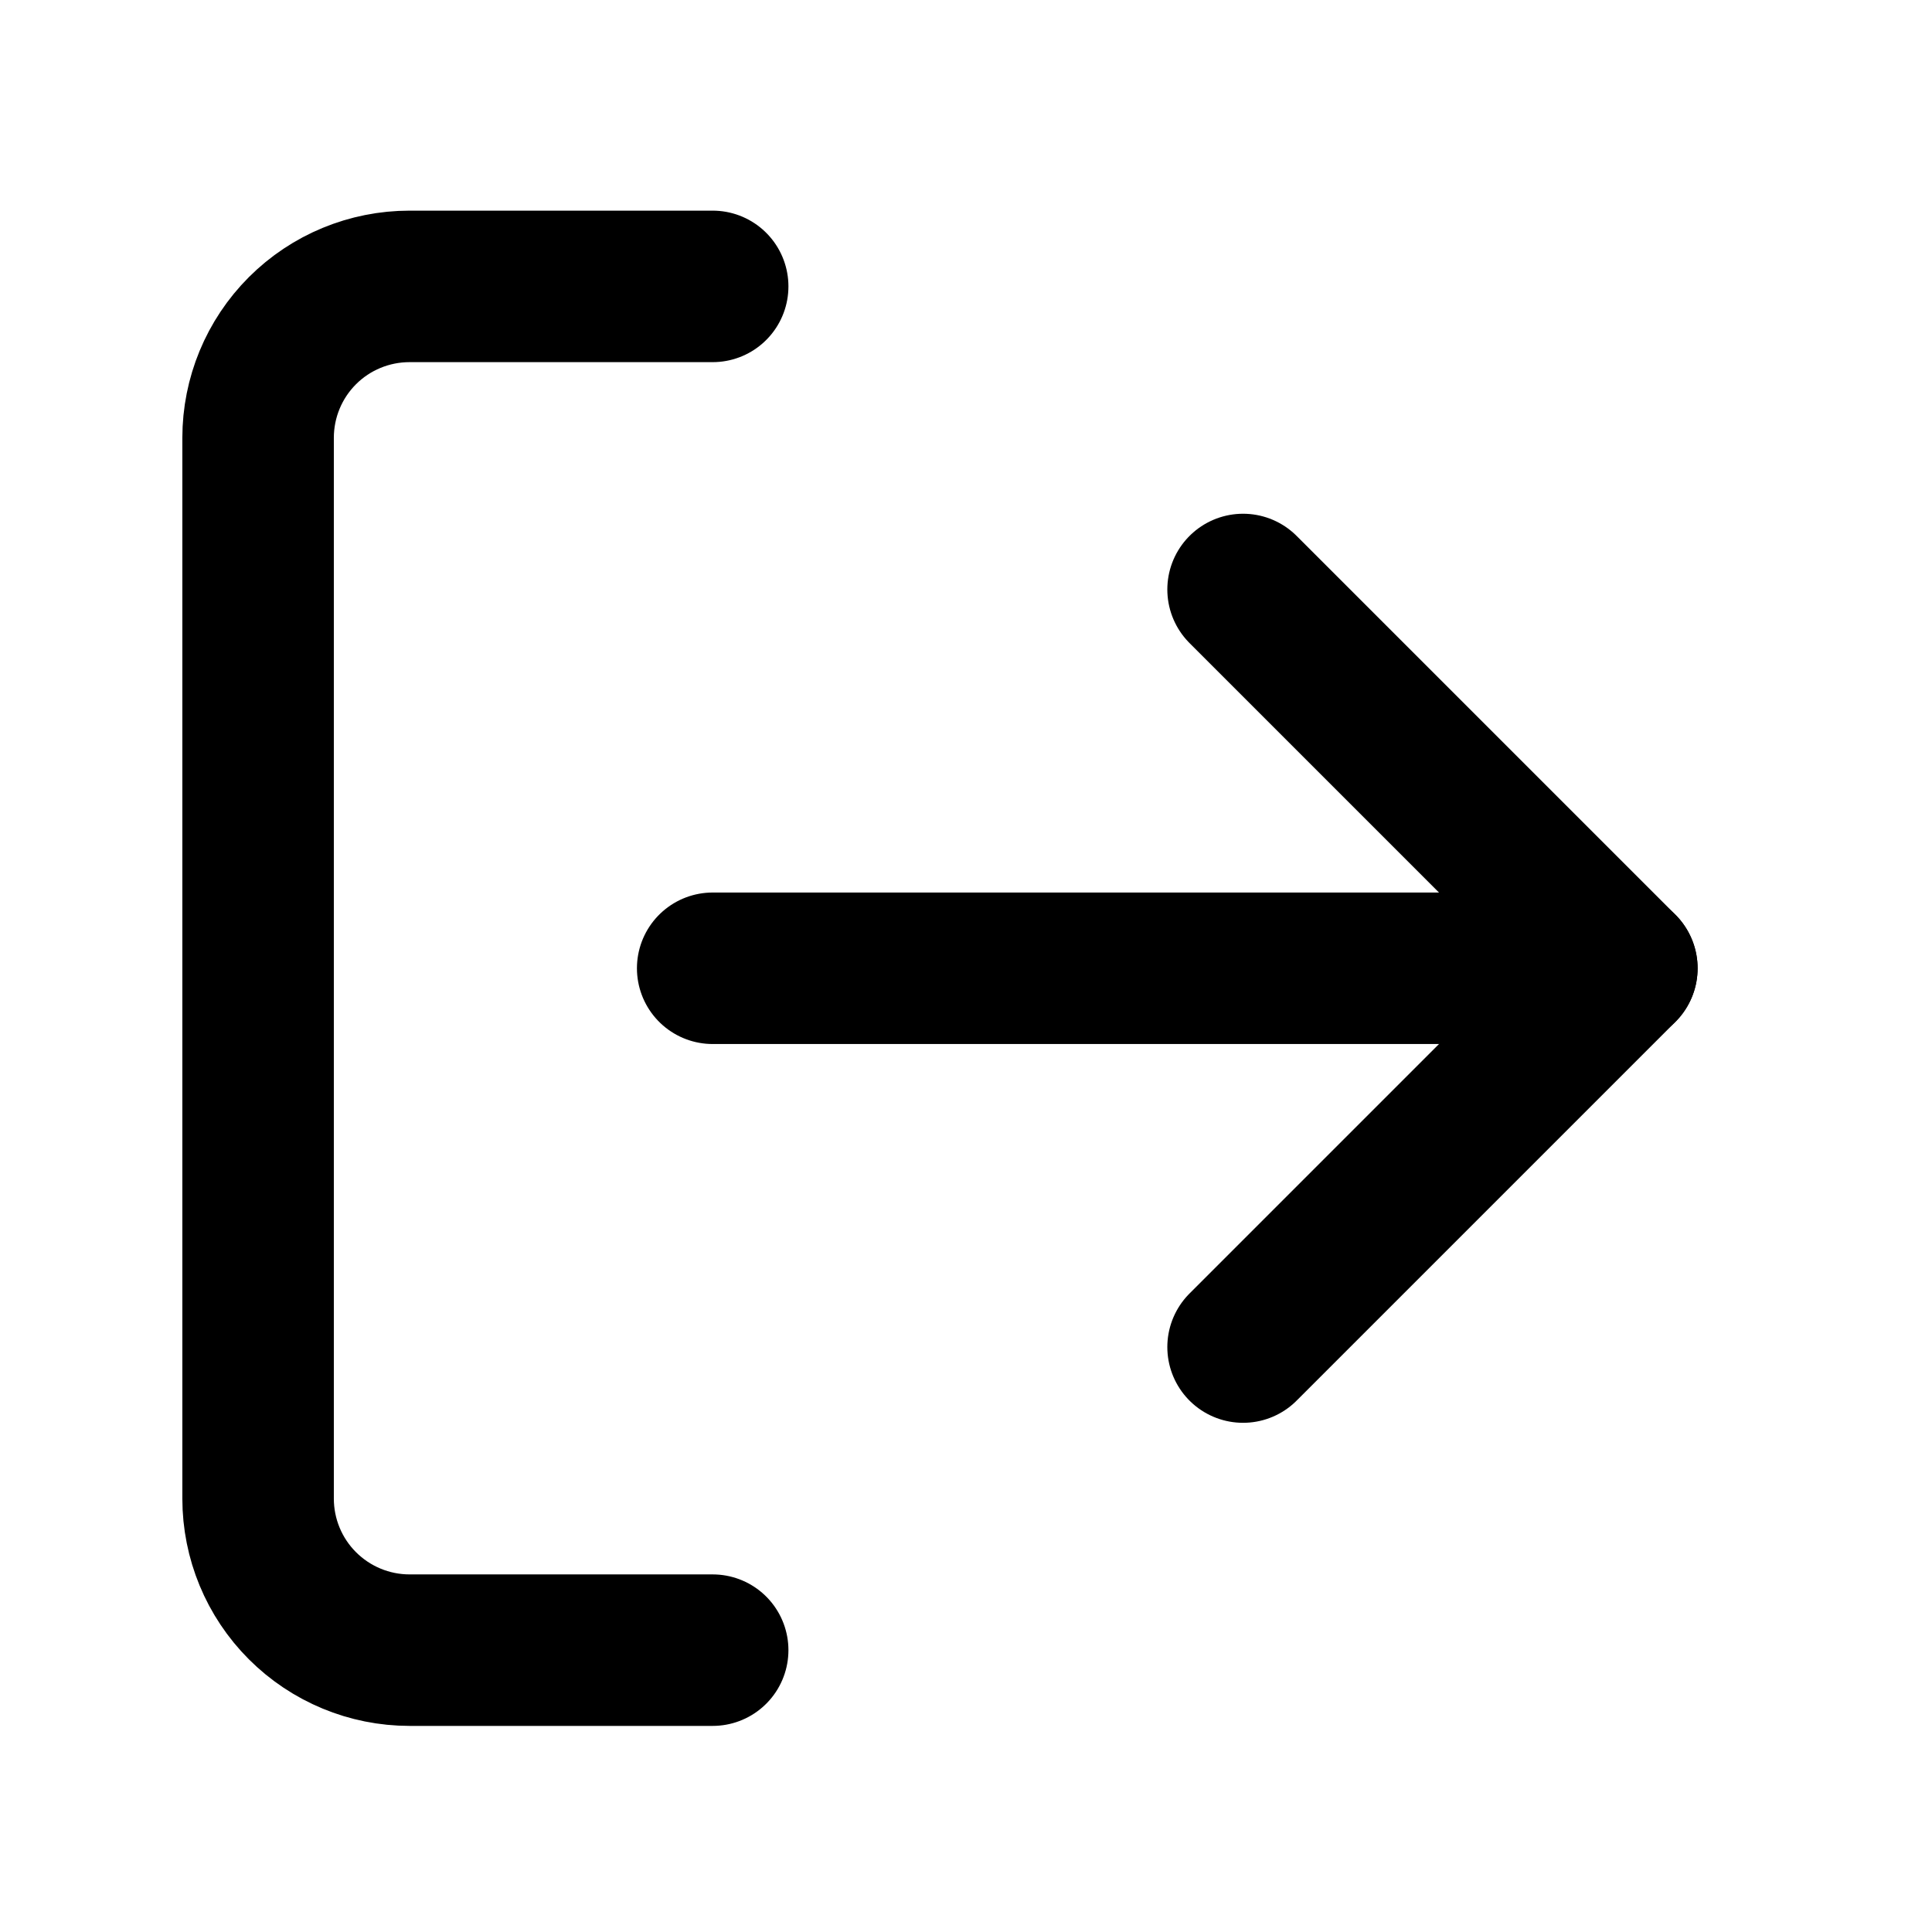<svg width="17" height="17" viewBox="0 0 17 17" fill="none" xmlns="http://www.w3.org/2000/svg">
<path d="M6.271 14.52H3.604C3.25 14.52 2.911 14.379 2.661 14.129C2.411 13.879 2.271 13.54 2.271 13.186V3.853C2.271 3.499 2.411 3.16 2.661 2.91C2.911 2.66 3.25 2.52 3.604 2.52H6.271" stroke="black" stroke-width="1.333" stroke-linecap="round" stroke-linejoin="round"/>
<path d="M10.938 11.853L14.271 8.52L10.938 5.187" stroke="black" stroke-width="1.333" stroke-linecap="round" stroke-linejoin="round"/>
<path d="M14.271 8.52H6.271" stroke="black" stroke-width="1.333" stroke-linecap="round" stroke-linejoin="round"/>
</svg>
